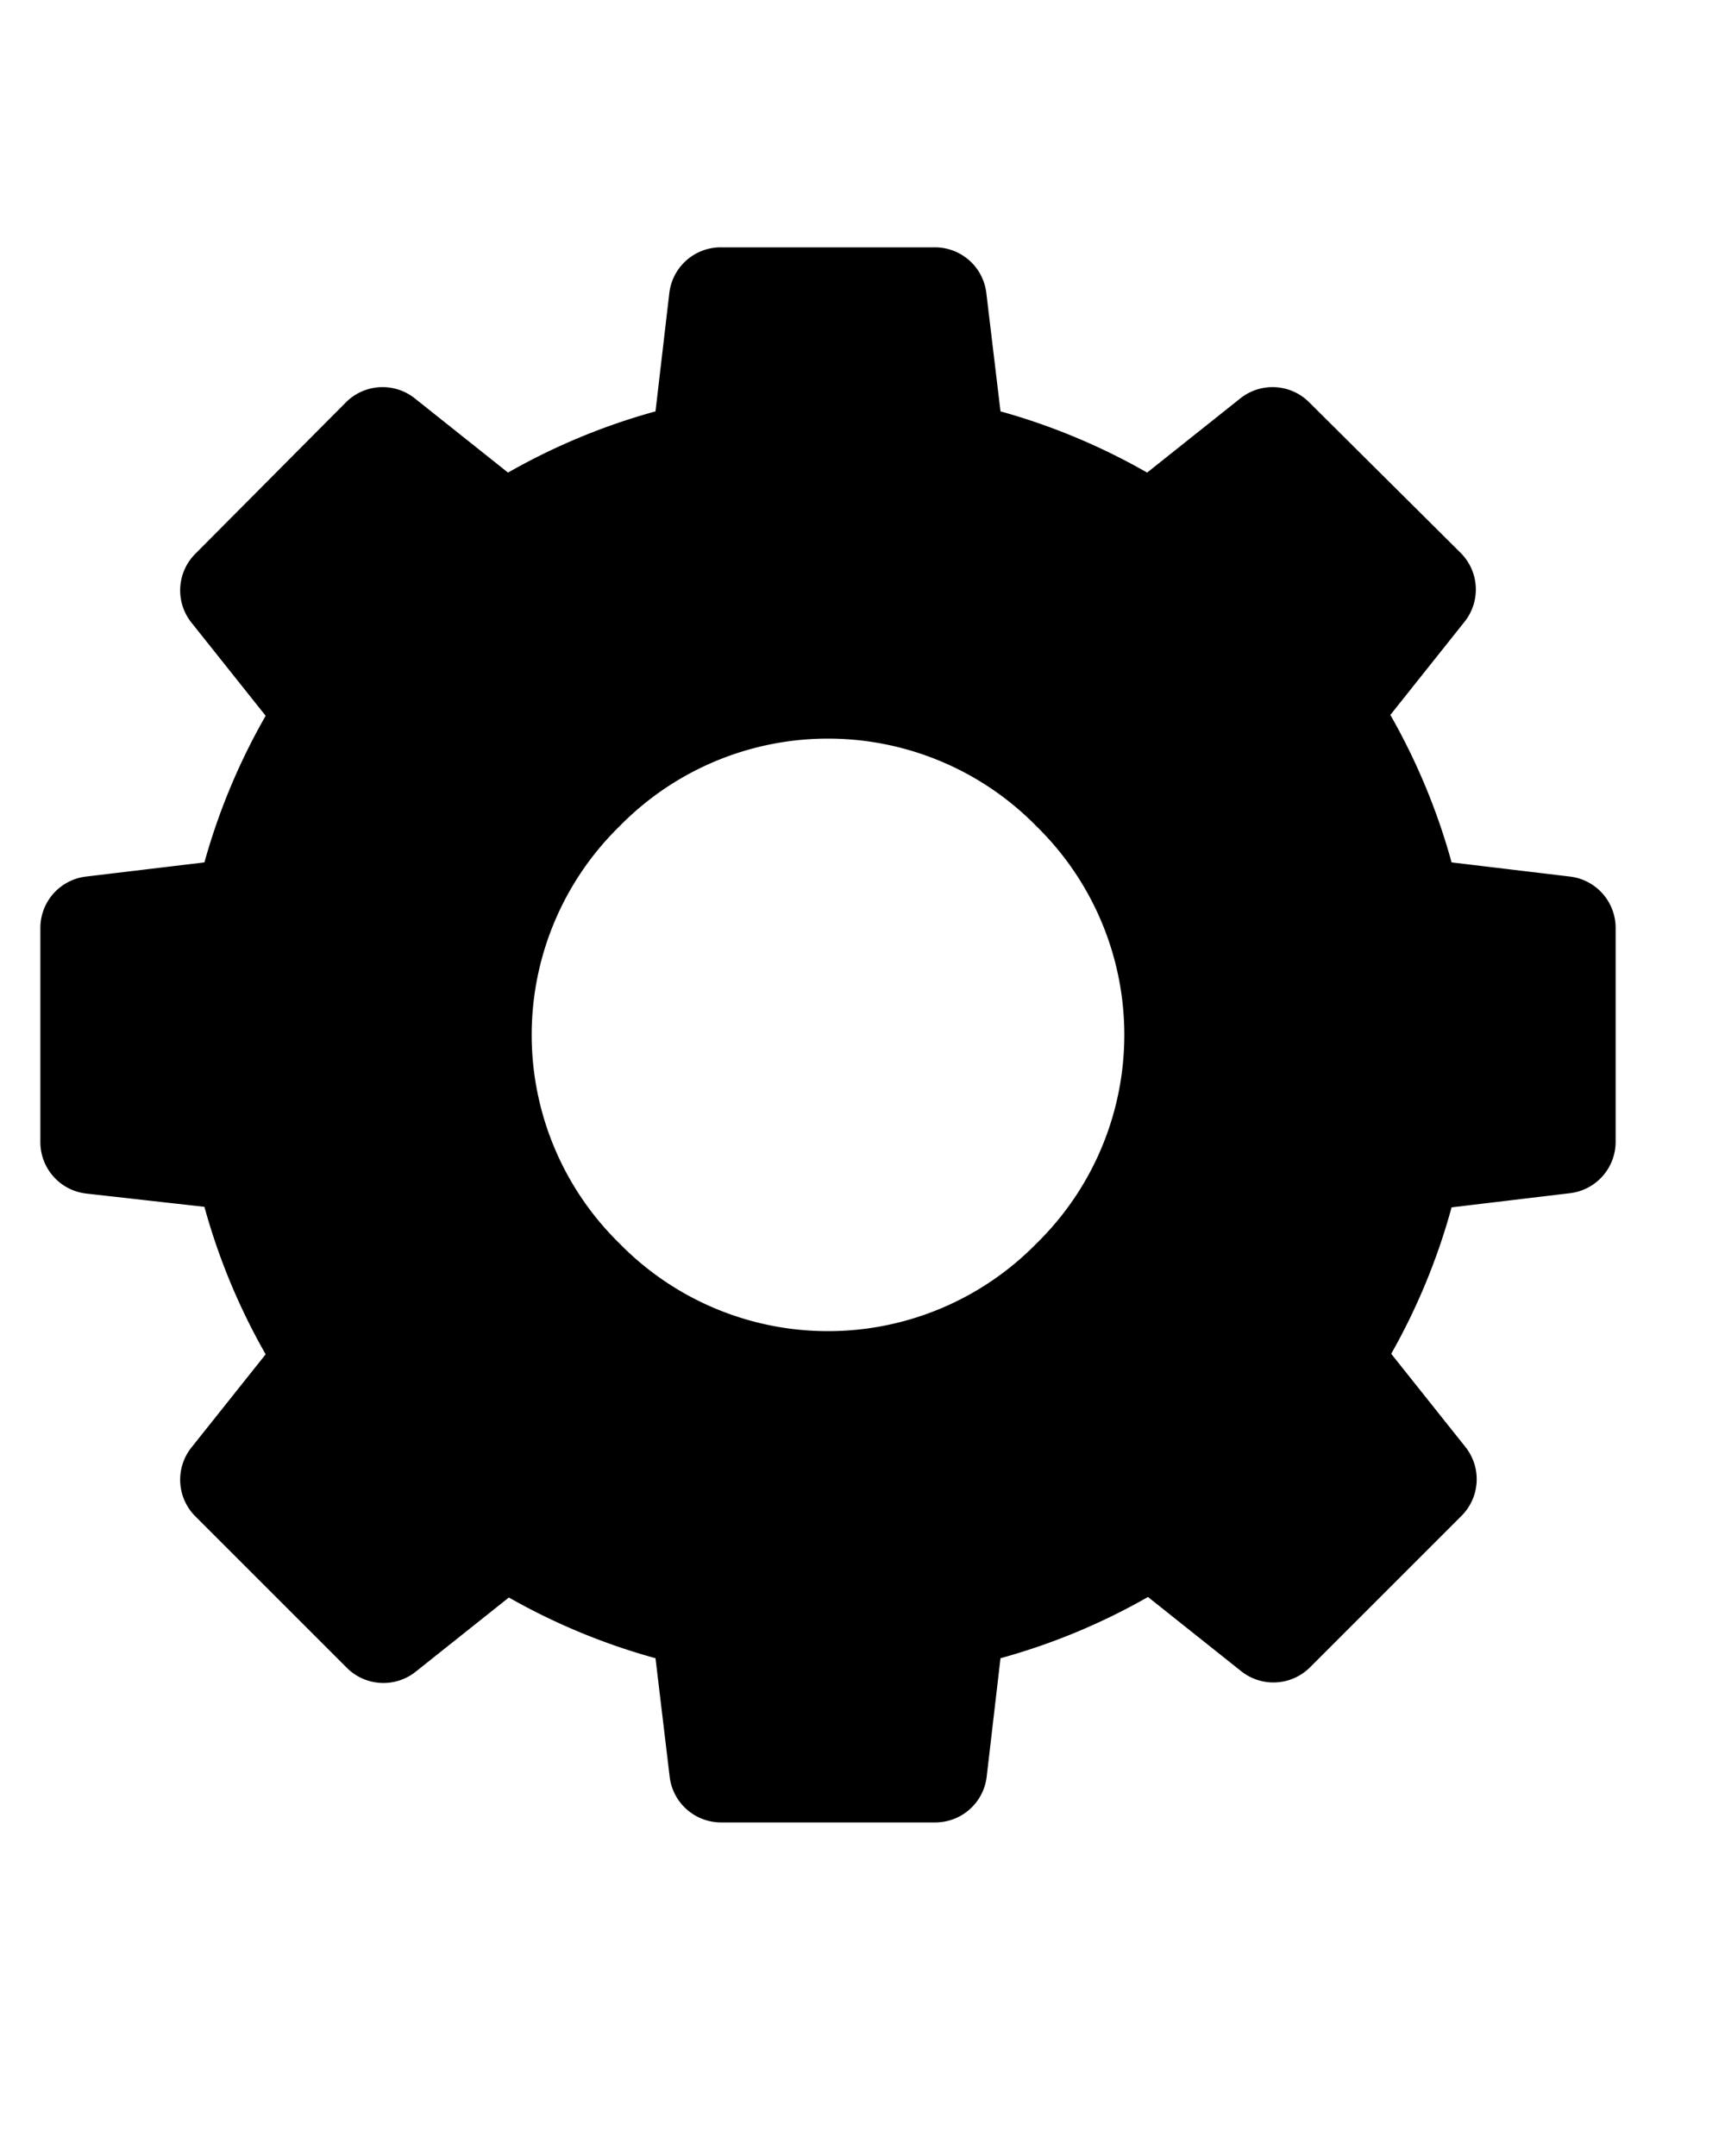 <svg xmlns="http://www.w3.org/2000/svg" data-name="Layer 1" viewBox="2 -10 100 125" x="0px" y="0px"><title>06</title><g data-name="Group"><path data-name="Compound Path" d="M93,40.82,86.15,40a37.12,37.12,0,0,0-3.55-8.55l4.3-5.4a3,3,0,0,0-.23-4L77.9,13.33a3,3,0,0,0-4-.23l-5.4,4.3A37.09,37.09,0,0,0,60,13.85L59.18,7a3,3,0,0,0-3-2.66H43.8a3,3,0,0,0-3,2.66L40,13.85a37.1,37.1,0,0,0-8.55,3.55l-5.4-4.3a3,3,0,0,0-4,.23L13.33,22.1a3,3,0,0,0-.23,4l4.3,5.4A37.12,37.12,0,0,0,13.85,40L7,40.82a3,3,0,0,0-2.66,3V56.2a3,3,0,0,0,2.66,3l6.85.77a37.06,37.06,0,0,0,3.55,8.55l-4.3,5.4a3,3,0,0,0,.23,4l8.77,8.77a3,3,0,0,0,4,.23l5.4-4.3A37.11,37.11,0,0,0,40,86.14L40.82,93a3,3,0,0,0,3,2.66H56.2a3,3,0,0,0,3-2.66L60,86.14a37.11,37.11,0,0,0,8.55-3.55l5.4,4.3a3,3,0,0,0,4-.23l8.77-8.77a3,3,0,0,0,.23-4l-4.3-5.4A37.06,37.06,0,0,0,86.15,60L93,59.18a3,3,0,0,0,2.66-3V43.8A3,3,0,0,0,93,40.82ZM62.09,62.09a16.91,16.91,0,0,1-24.18,0,16.91,16.91,0,0,1,0-24.18,16.91,16.91,0,0,1,24.18,0,16.91,16.91,0,0,1,0,24.18Z"/></g></svg>